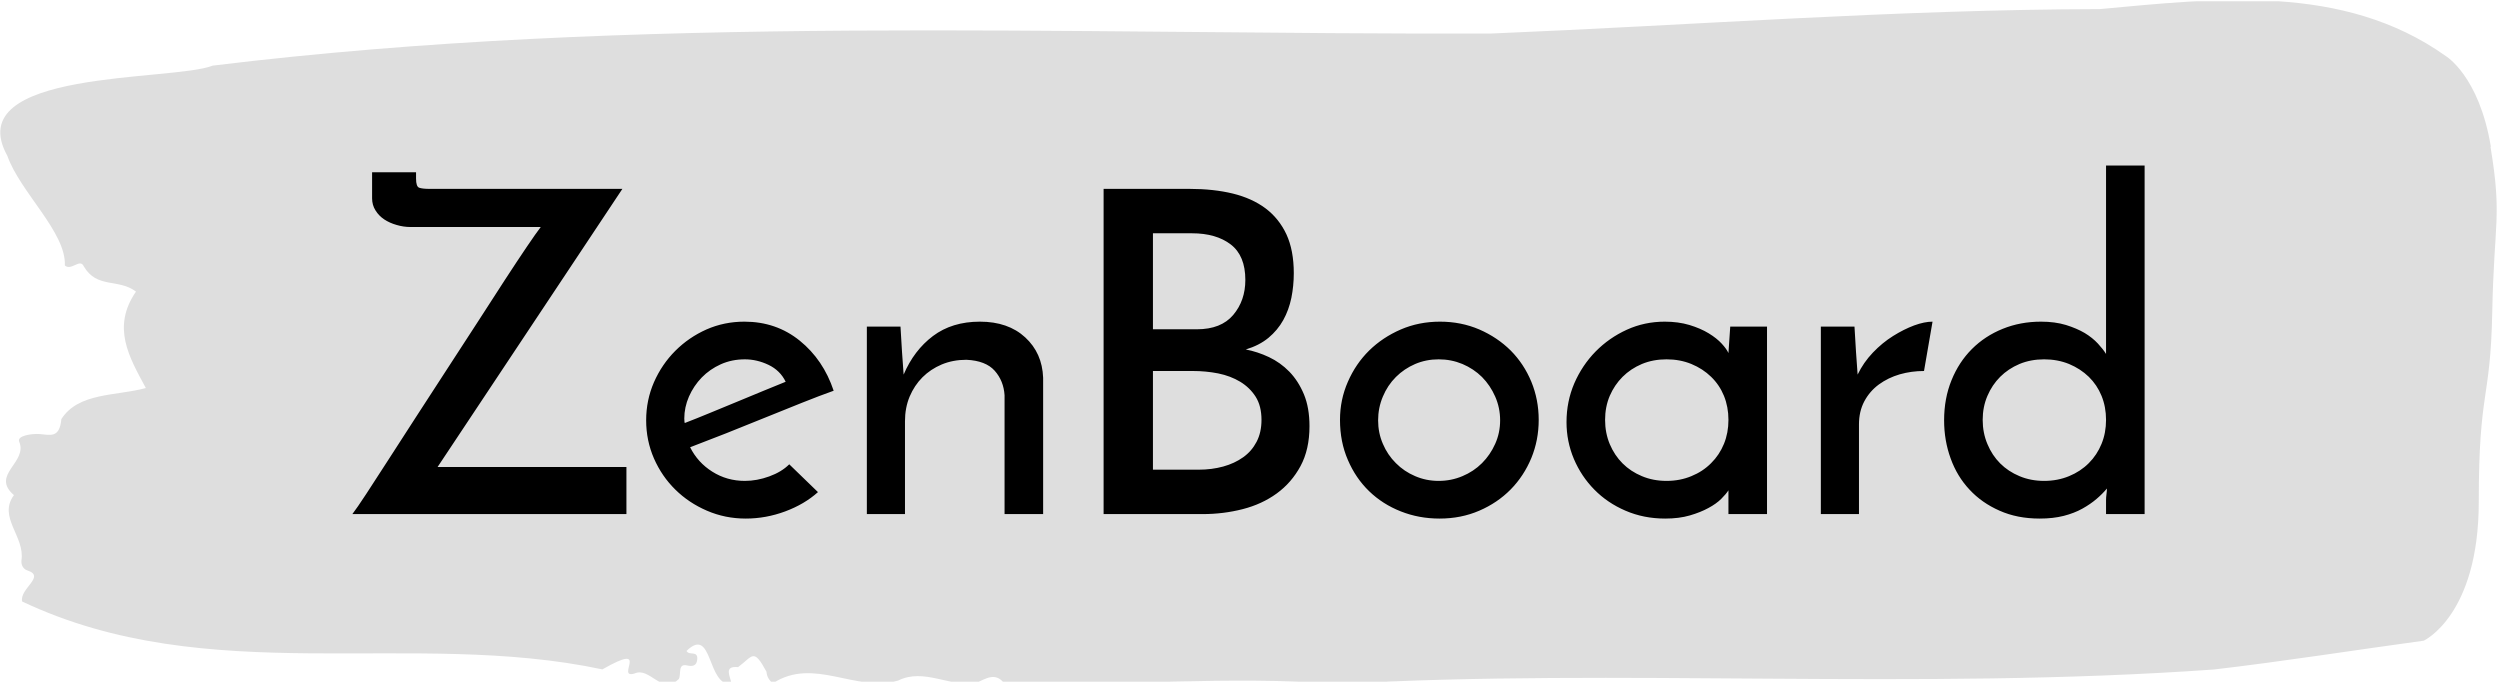 <svg xmlns="http://www.w3.org/2000/svg" version="1.1" xmlns:xlink="http://www.w3.org/1999/xlink" xmlns:svgjs="http://svgjs.dev/svgjs" width="1500" height="409" viewBox="0 0 1500 409"><g transform="matrix(1,0,0,1,-0.908,0.741)"><svg viewBox="0 0 396 108" data-background-color="#ffffff" preserveAspectRatio="xMidYMid meet" height="409" width="1500" xmlns="http://www.w3.org/2000/svg" xmlns:xlink="http://www.w3.org/1999/xlink"><g id="tight-bounds" transform="matrix(1,0,0,1,0.24,-0.196)"><svg viewBox="0 0 395.52 108.391" height="108.391" width="395.52"><g><svg viewBox="0 0 395.52 108.391" height="108.391" width="395.52"><g><svg viewBox="0 0 395.52 108.391" height="108.391" width="395.52"><g id="textblocktransform"><svg viewBox="0 0 395.52 108.391" height="108.391" width="395.52" id="textblock"><g><svg viewBox="0 0 395.52 108.391" height="108.391" width="395.52"><path d="M394.594 23.248C392.735 11.997 387.435 8.869 387.435 8.869 371.165-2.719 350.86-0.222 332.619 1.443 300.414 1.511 268.339 3.986 236.208 5.314 168.767 5.516 100.749 2.186 33.643 10.399 27.339 12.919-6.54 10.894 1.121 24.688 3.129 30.426 10.456 36.794 10.232 42.059 11.236 42.982 12.631 40.867 13.226 42.194 15.309 45.772 18.711 44.085 21.501 46.2 17.614 51.848 20.403 56.551 23.062 61.479 18.377 62.761 12.371 62.154 9.675 66.406 9.396 69.489 7.89 68.904 6.235 68.769 5.026 68.679 2.59 69.017 2.999 69.984 4.394 73.292-1.594 75.205 2.162 78.445-0.422 81.955 3.948 84.993 3.353 88.796 3.278 89.561 3.687 90.213 4.338 90.393 7.22 91.361 3.018 93.251 3.464 95.299 33.029 109.295 65.104 99.619 95.394 106.055 103.259 101.554 97.346 107.652 100.489 106.707 102.943 105.605 104.728 110.173 107.499 107.585 107.927 106.842 107.276 105.087 108.8 105.425 109.6 105.605 110.307 105.56 110.418 104.525 110.586 102.972 109.117 103.94 108.726 103.13 112.947 99.034 111.906 108.777 115.866 108.372 115.68 107.18 114.528 105.47 116.889 105.695 119.232 103.985 119.306 102.567 121.389 106.415 121.463 107.247 121.835 107.832 122.43 108.237 128.938 104.052 135.409 109.723 142.233 107.832 146.417 105.762 150.433 108.958 154.672 108.17 156.16 107.54 157.666 106.415 159.098 108.305 176.632 108.71 195.319 107.022 211.943 108.372 256.364 105.852 303.836 109.408 350.674 106.077 361.719 104.795 373.192 102.972 383.958 101.509 383.958 101.509 392.679 97.504 392.679 79.503S394.538 63.751 394.817 49.417C395.096 35.084 396.398 34.499 394.538 23.248Z" opacity="1" fill="#dedede" data-fill-palette-color="tertiary"></path><g transform="matrix(1,0,0,1,55.768,26.231)"><svg width="283.983" viewBox="0.05 -38.85 199.78 39.35" height="55.93" data-palette-color="#ebe3d6"><path d="M8.7-36.25L8.7-36.25 30.15-36.25 9.55-5.25 30.6-5.25 30.6 0 0.05 0Q0.55-0.65 1.6-2.25 2.65-3.85 4.05-6.03 5.45-8.2 7.13-10.8 8.8-13.4 10.55-16.07 12.3-18.75 13.98-21.35 15.65-23.95 17.05-26.1 18.45-28.25 19.5-29.8 20.55-31.35 21.05-32L21.05-32 6.55-32Q5.75-32 4.98-32.23 4.2-32.45 3.6-32.85 3-33.25 2.63-33.85 2.25-34.45 2.25-35.2L2.25-35.2 2.25-38.1 7.15-38.1 7.15-37.4Q7.15-36.5 7.5-36.38 7.85-36.25 8.7-36.25ZM48.75-5.55L51.95-2.45Q50.45-1.1 48.3-0.3 46.15 0.5 43.9 0.5L43.9 0.5Q41.6 0.5 39.57-0.38 37.55-1.25 36.05-2.73 34.55-4.2 33.67-6.2 32.8-8.2 32.8-10.45L32.8-10.45Q32.8-12.7 33.67-14.7 34.55-16.7 36.05-18.2 37.55-19.7 39.52-20.58 41.5-21.45 43.75-21.45L43.75-21.45Q47.3-21.45 49.92-19.33 52.55-17.2 53.7-13.75L53.7-13.75Q52.15-13.2 50.15-12.4 48.15-11.6 46-10.73 43.85-9.85 41.7-9 39.55-8.15 37.7-7.45L37.7-7.45Q38.55-5.75 40.17-4.73 41.8-3.7 43.8-3.7L43.8-3.7Q45.15-3.7 46.52-4.2 47.9-4.7 48.75-5.55L48.75-5.55ZM48.35-14.75L48.35-14.75Q47.75-16 46.45-16.63 45.15-17.25 43.8-17.25L43.8-17.25Q42.35-17.25 41.12-16.7 39.9-16.15 39-15.23 38.1-14.3 37.57-13.1 37.05-11.9 37.05-10.65L37.05-10.65Q37.05-10.4 37.07-10.3 37.1-10.2 37.1-10.15L37.1-10.15Q38.4-10.65 39.92-11.28 41.45-11.9 42.95-12.53 44.45-13.15 45.85-13.73 47.25-14.3 48.35-14.75ZM57.4 0L57.4-20.9 61.15-20.9Q61.25-19.35 61.32-18.07 61.4-16.8 61.5-15.55L61.5-15.55Q62.65-18.25 64.77-19.85 66.9-21.45 70-21.45L70-21.45Q73.15-21.45 75.05-19.7 76.95-17.95 77.05-15.2L77.05-15.2 77.05 0 72.75 0 72.75-13.25Q72.65-14.85 71.65-15.98 70.65-17.1 68.5-17.2L68.5-17.2Q67-17.2 65.75-16.68 64.5-16.15 63.6-15.25 62.7-14.35 62.17-13.1 61.65-11.85 61.65-10.35L61.65-10.35 61.65 0 57.4 0ZM93.64-31.3L89.29-31.3 89.29-20.6 94.19-20.6Q96.89-20.6 98.24-22.2 99.59-23.8 99.59-26.1L99.59-26.1Q99.59-28.8 97.97-30.05 96.34-31.3 93.64-31.3L93.64-31.3ZM93.74-15.95L89.29-15.95 89.29-4.95 94.39-4.95Q95.84-4.95 97.12-5.3 98.39-5.65 99.34-6.33 100.29-7 100.84-8.05 101.39-9.1 101.39-10.5L101.39-10.5Q101.39-12.05 100.74-13.08 100.09-14.1 99.02-14.75 97.94-15.4 96.57-15.68 95.19-15.95 93.74-15.95L93.74-15.95ZM94.84 0L83.79 0 83.79-36.25 93.39-36.25Q96.04-36.25 98.19-35.73 100.34-35.2 101.84-34.08 103.34-32.95 104.17-31.18 104.99-29.4 104.99-26.85L104.99-26.85Q104.99-25.45 104.72-24.1 104.44-22.75 103.82-21.63 103.19-20.5 102.17-19.65 101.14-18.8 99.64-18.35L99.64-18.35Q100.94-18.1 102.22-17.5 103.49-16.9 104.49-15.88 105.49-14.85 106.12-13.35 106.74-11.85 106.74-9.8L106.74-9.8Q106.74-7.2 105.74-5.35 104.74-3.5 103.09-2.3 101.44-1.1 99.29-0.55 97.14 0 94.84 0L94.84 0ZM110.14-10.5L110.14-10.5Q110.14-12.75 111.02-14.75 111.89-16.75 113.39-18.23 114.89-19.7 116.92-20.58 118.94-21.45 121.29-21.45L121.29-21.45Q123.64-21.45 125.67-20.58 127.69-19.7 129.17-18.23 130.64-16.75 131.47-14.75 132.29-12.75 132.29-10.5L132.29-10.5Q132.29-8.25 131.47-6.25 130.64-4.25 129.17-2.75 127.69-1.25 125.67-0.38 123.64 0.5 121.24 0.5L121.24 0.5Q118.94 0.5 116.92-0.3 114.89-1.1 113.39-2.55 111.89-4 111.02-6.03 110.14-8.05 110.14-10.5ZM114.39-10.45L114.39-10.45Q114.39-9.05 114.92-7.83 115.44-6.6 116.37-5.68 117.29-4.75 118.52-4.23 119.74-3.7 121.14-3.7L121.14-3.7Q122.54-3.7 123.79-4.23 125.04-4.75 125.97-5.68 126.89-6.6 127.44-7.83 127.99-9.05 127.99-10.45L127.99-10.45Q127.99-11.85 127.44-13.1 126.89-14.35 125.97-15.28 125.04-16.2 123.79-16.73 122.54-17.25 121.14-17.25L121.14-17.25Q119.74-17.25 118.52-16.73 117.29-16.2 116.37-15.28 115.44-14.35 114.92-13.1 114.39-11.85 114.39-10.45ZM135.39-10.25L135.39-10.25Q135.39-12.55 136.26-14.58 137.14-16.6 138.64-18.13 140.14-19.65 142.11-20.55 144.09-21.45 146.34-21.45L146.34-21.45Q147.84-21.45 149.09-21.08 150.34-20.7 151.24-20.15 152.14-19.6 152.69-19 153.24-18.4 153.44-17.95L153.44-17.95 153.64-20.9 157.74-20.9 157.74 0 153.44 0 153.44-2.65Q153.19-2.25 152.64-1.7 152.09-1.15 151.21-0.68 150.34-0.2 149.14 0.15 147.94 0.5 146.39 0.5L146.39 0.5Q143.99 0.5 141.96-0.38 139.94-1.25 138.49-2.73 137.04-4.2 136.21-6.15 135.39-8.1 135.39-10.25ZM139.69-10.5L139.69-10.5Q139.69-9.05 140.21-7.8 140.74-6.55 141.64-5.65 142.54-4.75 143.79-4.23 145.04-3.7 146.54-3.7L146.54-3.7Q148.04-3.7 149.31-4.23 150.59-4.75 151.51-5.68 152.44-6.6 152.94-7.83 153.44-9.05 153.44-10.5L153.44-10.5Q153.44-11.95 152.94-13.18 152.44-14.4 151.51-15.3 150.59-16.2 149.31-16.73 148.04-17.25 146.54-17.25L146.54-17.25Q145.04-17.25 143.79-16.73 142.54-16.2 141.64-15.3 140.74-14.4 140.21-13.18 139.69-11.95 139.69-10.5ZM176.19-21.45L175.24-15.95Q173.84-15.95 172.54-15.58 171.24-15.2 170.21-14.45 169.19-13.7 168.59-12.58 167.99-11.45 167.99-10L167.99-10 167.99 0 163.74 0 163.74-20.9 167.49-20.9Q167.59-19.35 167.66-18.07 167.74-16.8 167.84-15.55L167.84-15.55Q168.49-16.9 169.54-18 170.59-19.1 171.79-19.85 172.99-20.6 174.14-21.03 175.29-21.45 176.19-21.45L176.19-21.45ZM177.48-10.45L177.48-10.45Q177.48-12.9 178.31-14.93 179.13-16.95 180.58-18.4 182.03-19.85 184.01-20.65 185.98-21.45 188.28-21.45L188.28-21.45Q189.83-21.45 191.06-21.08 192.28-20.7 193.16-20.18 194.03-19.65 194.63-19 195.23-18.35 195.53-17.85L195.53-17.85 195.53-38.85 199.83-38.85 199.83 0 195.53 0 195.53-1.55Q195.53-1.85 195.58-2.23 195.63-2.6 195.63-2.85L195.63-2.85Q195.13-2.25 194.46-1.68 193.78-1.1 192.88-0.6 191.98-0.1 190.81 0.2 189.63 0.5 188.13 0.5L188.13 0.5Q185.63 0.5 183.66-0.38 181.68-1.25 180.31-2.73 178.93-4.2 178.21-6.2 177.48-8.2 177.48-10.45ZM181.78-10.5L181.78-10.5Q181.78-9.05 182.31-7.8 182.83-6.55 183.73-5.65 184.63-4.75 185.88-4.23 187.13-3.7 188.63-3.7L188.63-3.7Q190.13-3.7 191.41-4.23 192.68-4.75 193.61-5.68 194.53-6.6 195.03-7.83 195.53-9.05 195.53-10.5L195.53-10.5Q195.53-11.95 195.03-13.18 194.53-14.4 193.61-15.3 192.68-16.2 191.41-16.73 190.13-17.25 188.63-17.25L188.63-17.25Q187.13-17.25 185.88-16.73 184.63-16.2 183.73-15.3 182.83-14.4 182.31-13.18 181.78-11.95 181.78-10.5Z" opacity="1" transform="matrix(1,0,0,1,0,0)" fill="black" class="wordmark-text-0" data-fill-palette-color="quaternary" id="text-0"></path></svg></g></svg></g></svg></g></svg></g><g></g></svg></g><defs></defs></svg><rect width="395.52" height="108.391" fill="none" stroke="none" visibility="hidden"></rect></g></svg></g></svg>